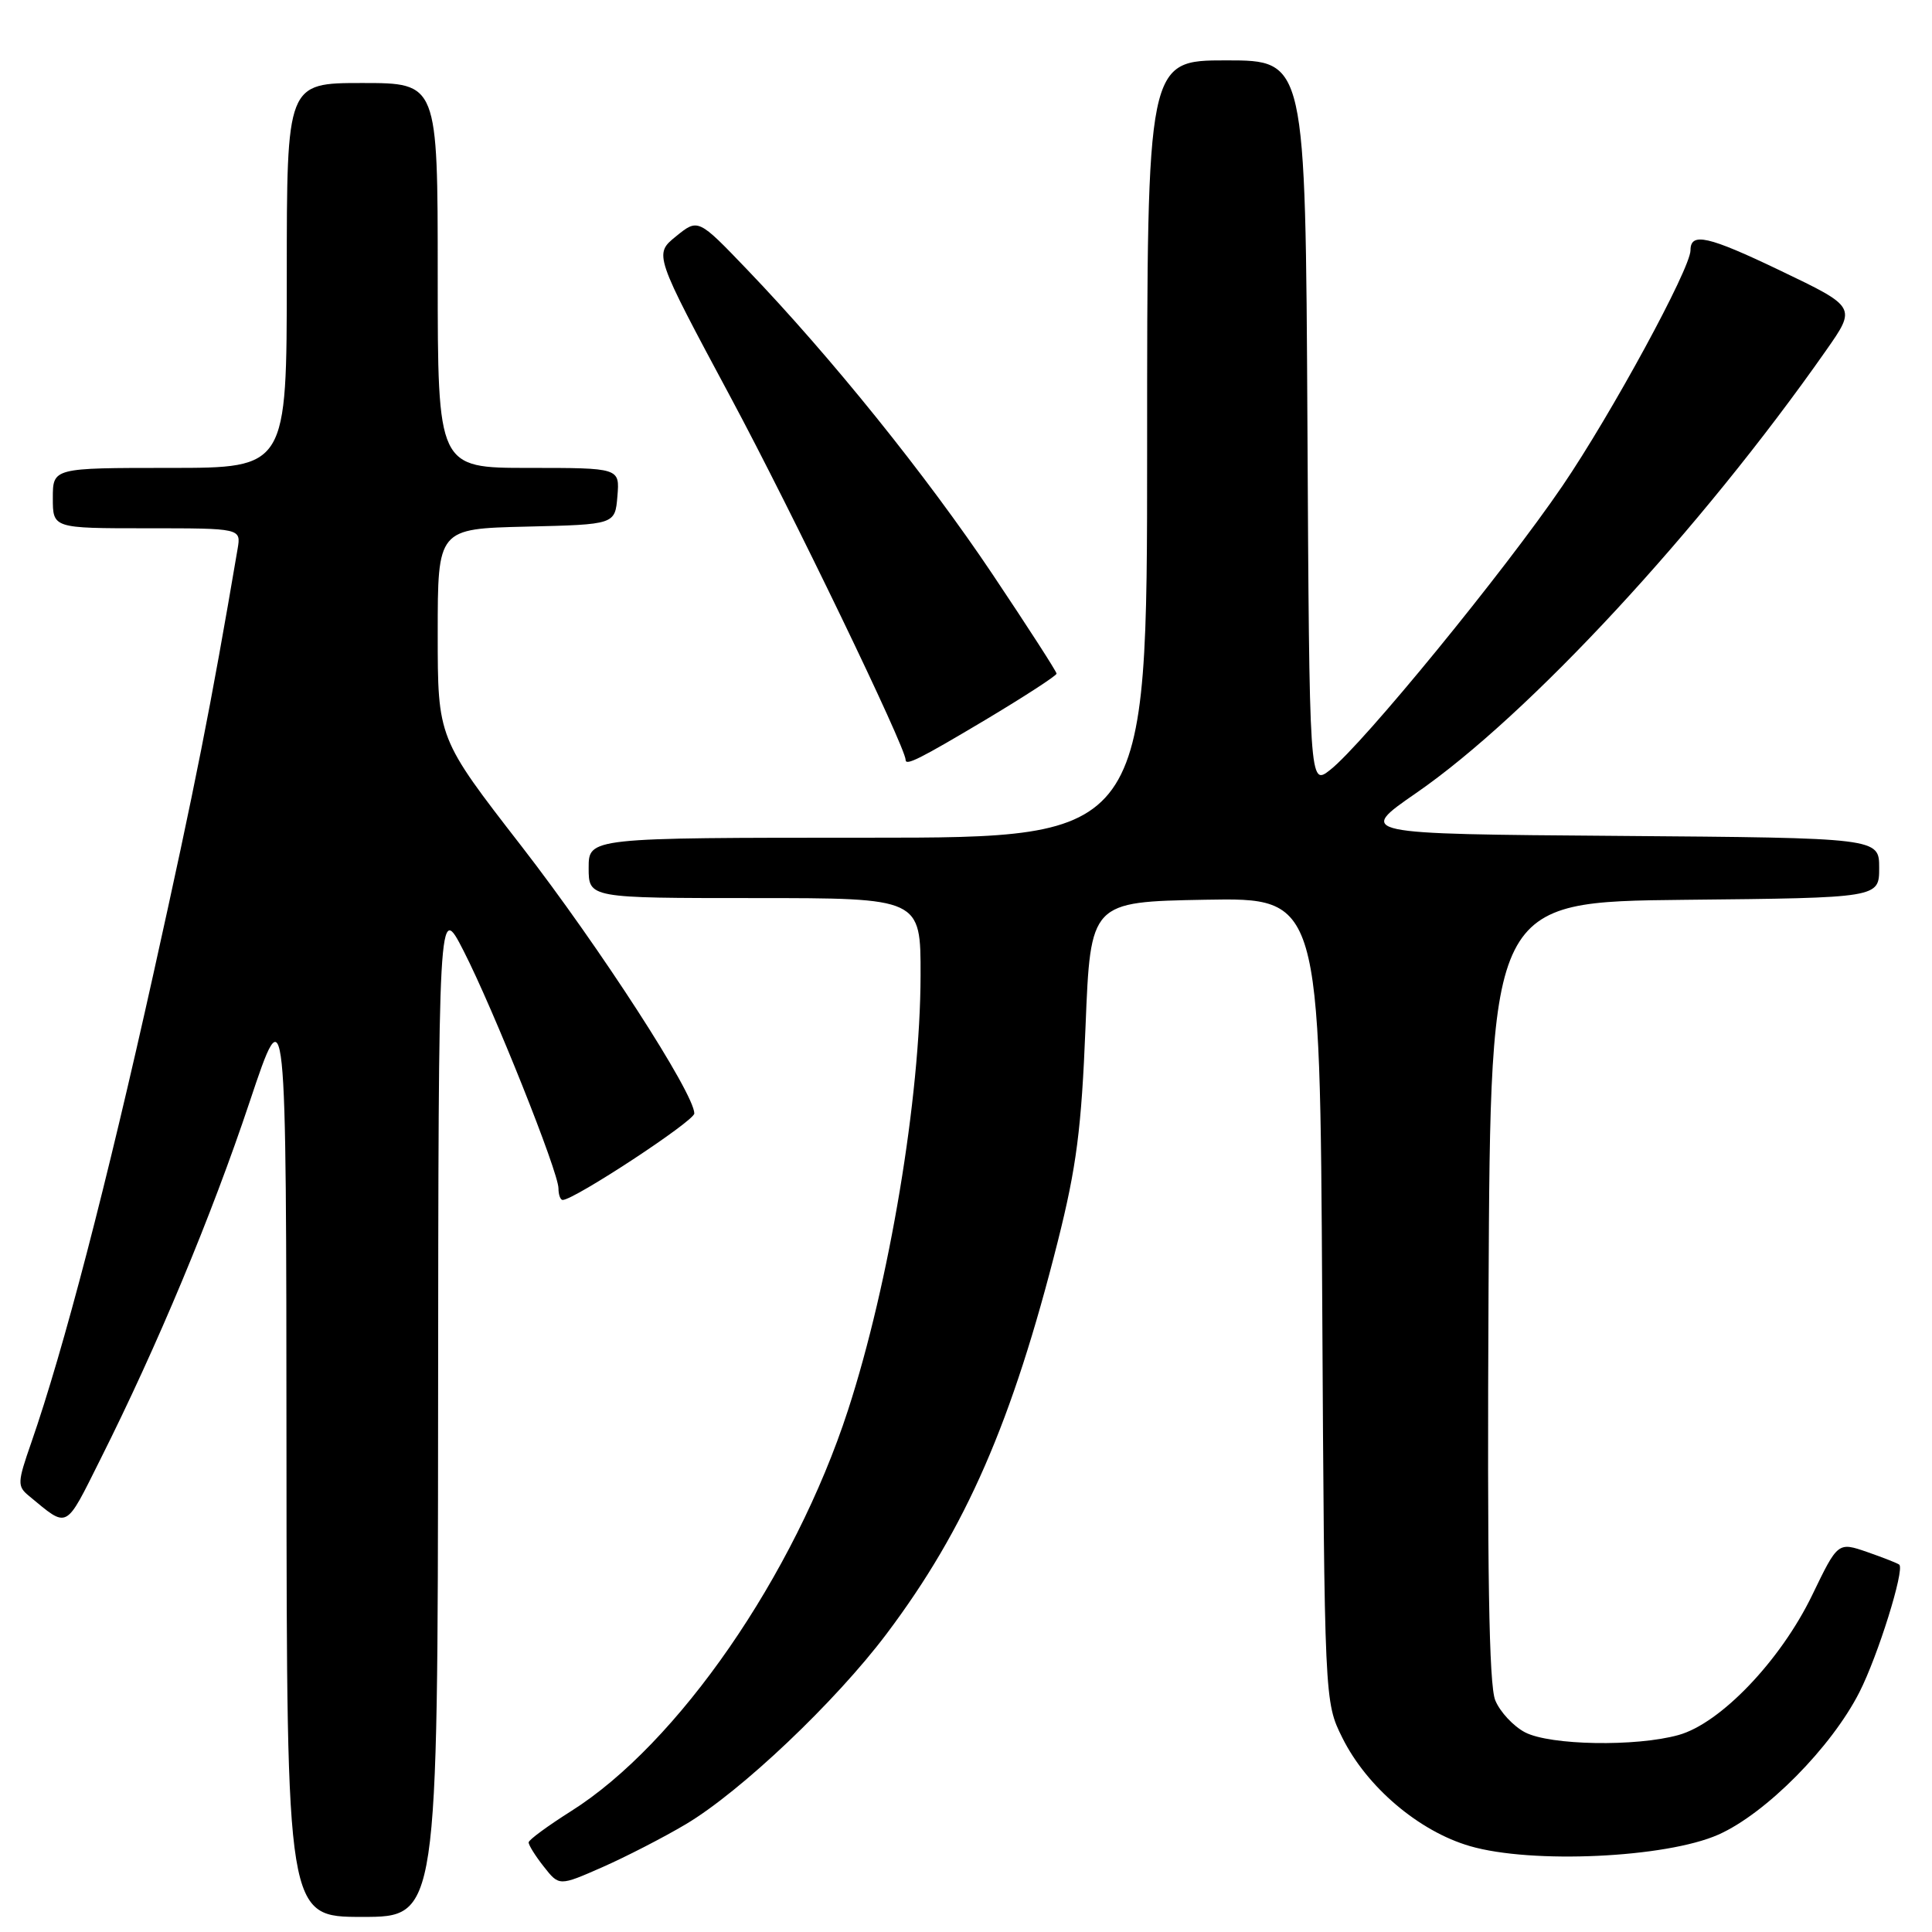<?xml version="1.0" encoding="UTF-8" standalone="no"?>
<!DOCTYPE svg PUBLIC "-//W3C//DTD SVG 1.1//EN" "http://www.w3.org/Graphics/SVG/1.1/DTD/svg11.dtd" >
<svg xmlns="http://www.w3.org/2000/svg" xmlns:xlink="http://www.w3.org/1999/xlink" version="1.1" viewBox="0 0 256 256">
 <g >
 <path fill="currentColor"
d=" M 58.05 186.75 C 58.10 119.50 58.10 119.50 61.43 126.00 C 65.39 133.75 74.00 155.29 74.00 157.47 C 74.00 158.31 74.25 159.00 74.56 159.00 C 76.08 159.00 92.00 148.54 92.00 147.54 C 92.00 144.89 79.45 125.49 69.12 112.15 C 58.00 97.81 58.00 97.81 58.00 83.94 C 58.00 70.06 58.00 70.06 69.75 69.78 C 81.50 69.50 81.50 69.50 81.81 65.75 C 82.12 62.00 82.12 62.00 70.06 62.00 C 58.00 62.00 58.00 62.00 58.00 36.50 C 58.00 11.00 58.00 11.00 48.00 11.00 C 38.00 11.00 38.00 11.00 38.00 36.50 C 38.00 62.00 38.00 62.00 22.50 62.00 C 7.00 62.00 7.00 62.00 7.00 66.00 C 7.00 70.00 7.00 70.00 19.48 70.00 C 31.95 70.00 31.95 70.00 31.48 72.75 C 27.92 93.71 25.90 103.93 20.34 128.98 C 14.10 157.08 8.44 178.79 4.14 191.17 C 2.30 196.45 2.28 196.93 3.83 198.21 C 9.09 202.55 8.57 202.82 13.32 193.33 C 20.86 178.30 28.03 161.13 33.08 146.00 C 37.93 131.50 37.93 131.50 37.96 192.75 C 38.00 254.00 38.00 254.00 48.00 254.00 C 58.00 254.00 58.00 254.00 58.05 186.75 Z  M 90.89 241.71 C 98.17 237.38 110.71 225.48 117.47 216.50 C 127.99 202.52 134.12 188.46 140.16 164.50 C 142.64 154.64 143.30 149.56 143.84 136.00 C 144.50 119.50 144.50 119.50 159.70 119.22 C 174.90 118.95 174.90 118.95 175.20 172.22 C 175.50 225.50 175.50 225.50 177.87 230.27 C 181.11 236.79 188.02 242.66 194.78 244.62 C 202.95 247.00 220.74 246.18 227.69 243.10 C 233.97 240.32 242.69 231.51 246.39 224.21 C 248.84 219.39 252.38 208.05 251.67 207.33 C 251.49 207.16 249.59 206.41 247.44 205.66 C 243.53 204.31 243.53 204.31 240.12 211.37 C 235.93 220.03 227.97 228.36 222.41 229.90 C 216.77 231.47 205.42 231.27 202.09 229.55 C 200.55 228.75 198.76 226.84 198.13 225.30 C 197.29 223.28 197.05 208.17 197.24 171.00 C 197.50 119.50 197.50 119.50 223.25 119.23 C 249.00 118.97 249.00 118.97 249.00 115.00 C 249.00 111.03 249.00 111.03 214.40 110.76 C 179.81 110.50 179.81 110.50 187.65 105.08 C 202.54 94.80 225.29 70.23 241.96 46.44 C 245.99 40.69 245.99 40.69 235.89 35.85 C 226.33 31.27 224.00 30.74 224.00 33.16 C 224.00 35.58 213.54 54.82 207.03 64.39 C 199.31 75.73 180.62 98.58 176.26 102.01 C 173.50 104.18 173.50 104.18 173.24 56.09 C 172.98 8.00 172.98 8.00 162.49 8.00 C 152.00 8.00 152.00 8.00 152.00 59.50 C 152.00 111.00 152.00 111.00 115.00 111.00 C 78.00 111.00 78.00 111.00 78.00 115.00 C 78.00 119.00 78.00 119.00 100.00 119.00 C 122.00 119.00 122.00 119.00 121.98 129.25 C 121.95 145.43 117.86 169.96 112.36 186.87 C 105.24 208.75 89.83 231.07 75.65 240.00 C 72.60 241.93 70.07 243.78 70.05 244.12 C 70.02 244.45 70.92 245.90 72.05 247.33 C 74.09 249.93 74.09 249.93 79.80 247.42 C 82.93 246.04 87.93 243.47 90.89 241.71 Z  M 130.58 95.38 C 135.76 92.28 140.00 89.53 140.00 89.26 C 140.00 88.98 136.19 83.08 131.54 76.13 C 122.74 62.99 110.15 47.35 99.00 35.72 C 92.50 28.94 92.50 28.94 89.57 31.32 C 86.65 33.69 86.65 33.69 96.87 52.75 C 104.90 67.73 120.00 99.02 120.00 100.69 C 120.00 101.51 121.87 100.57 130.58 95.38 Z "/>
</g>
</svg>